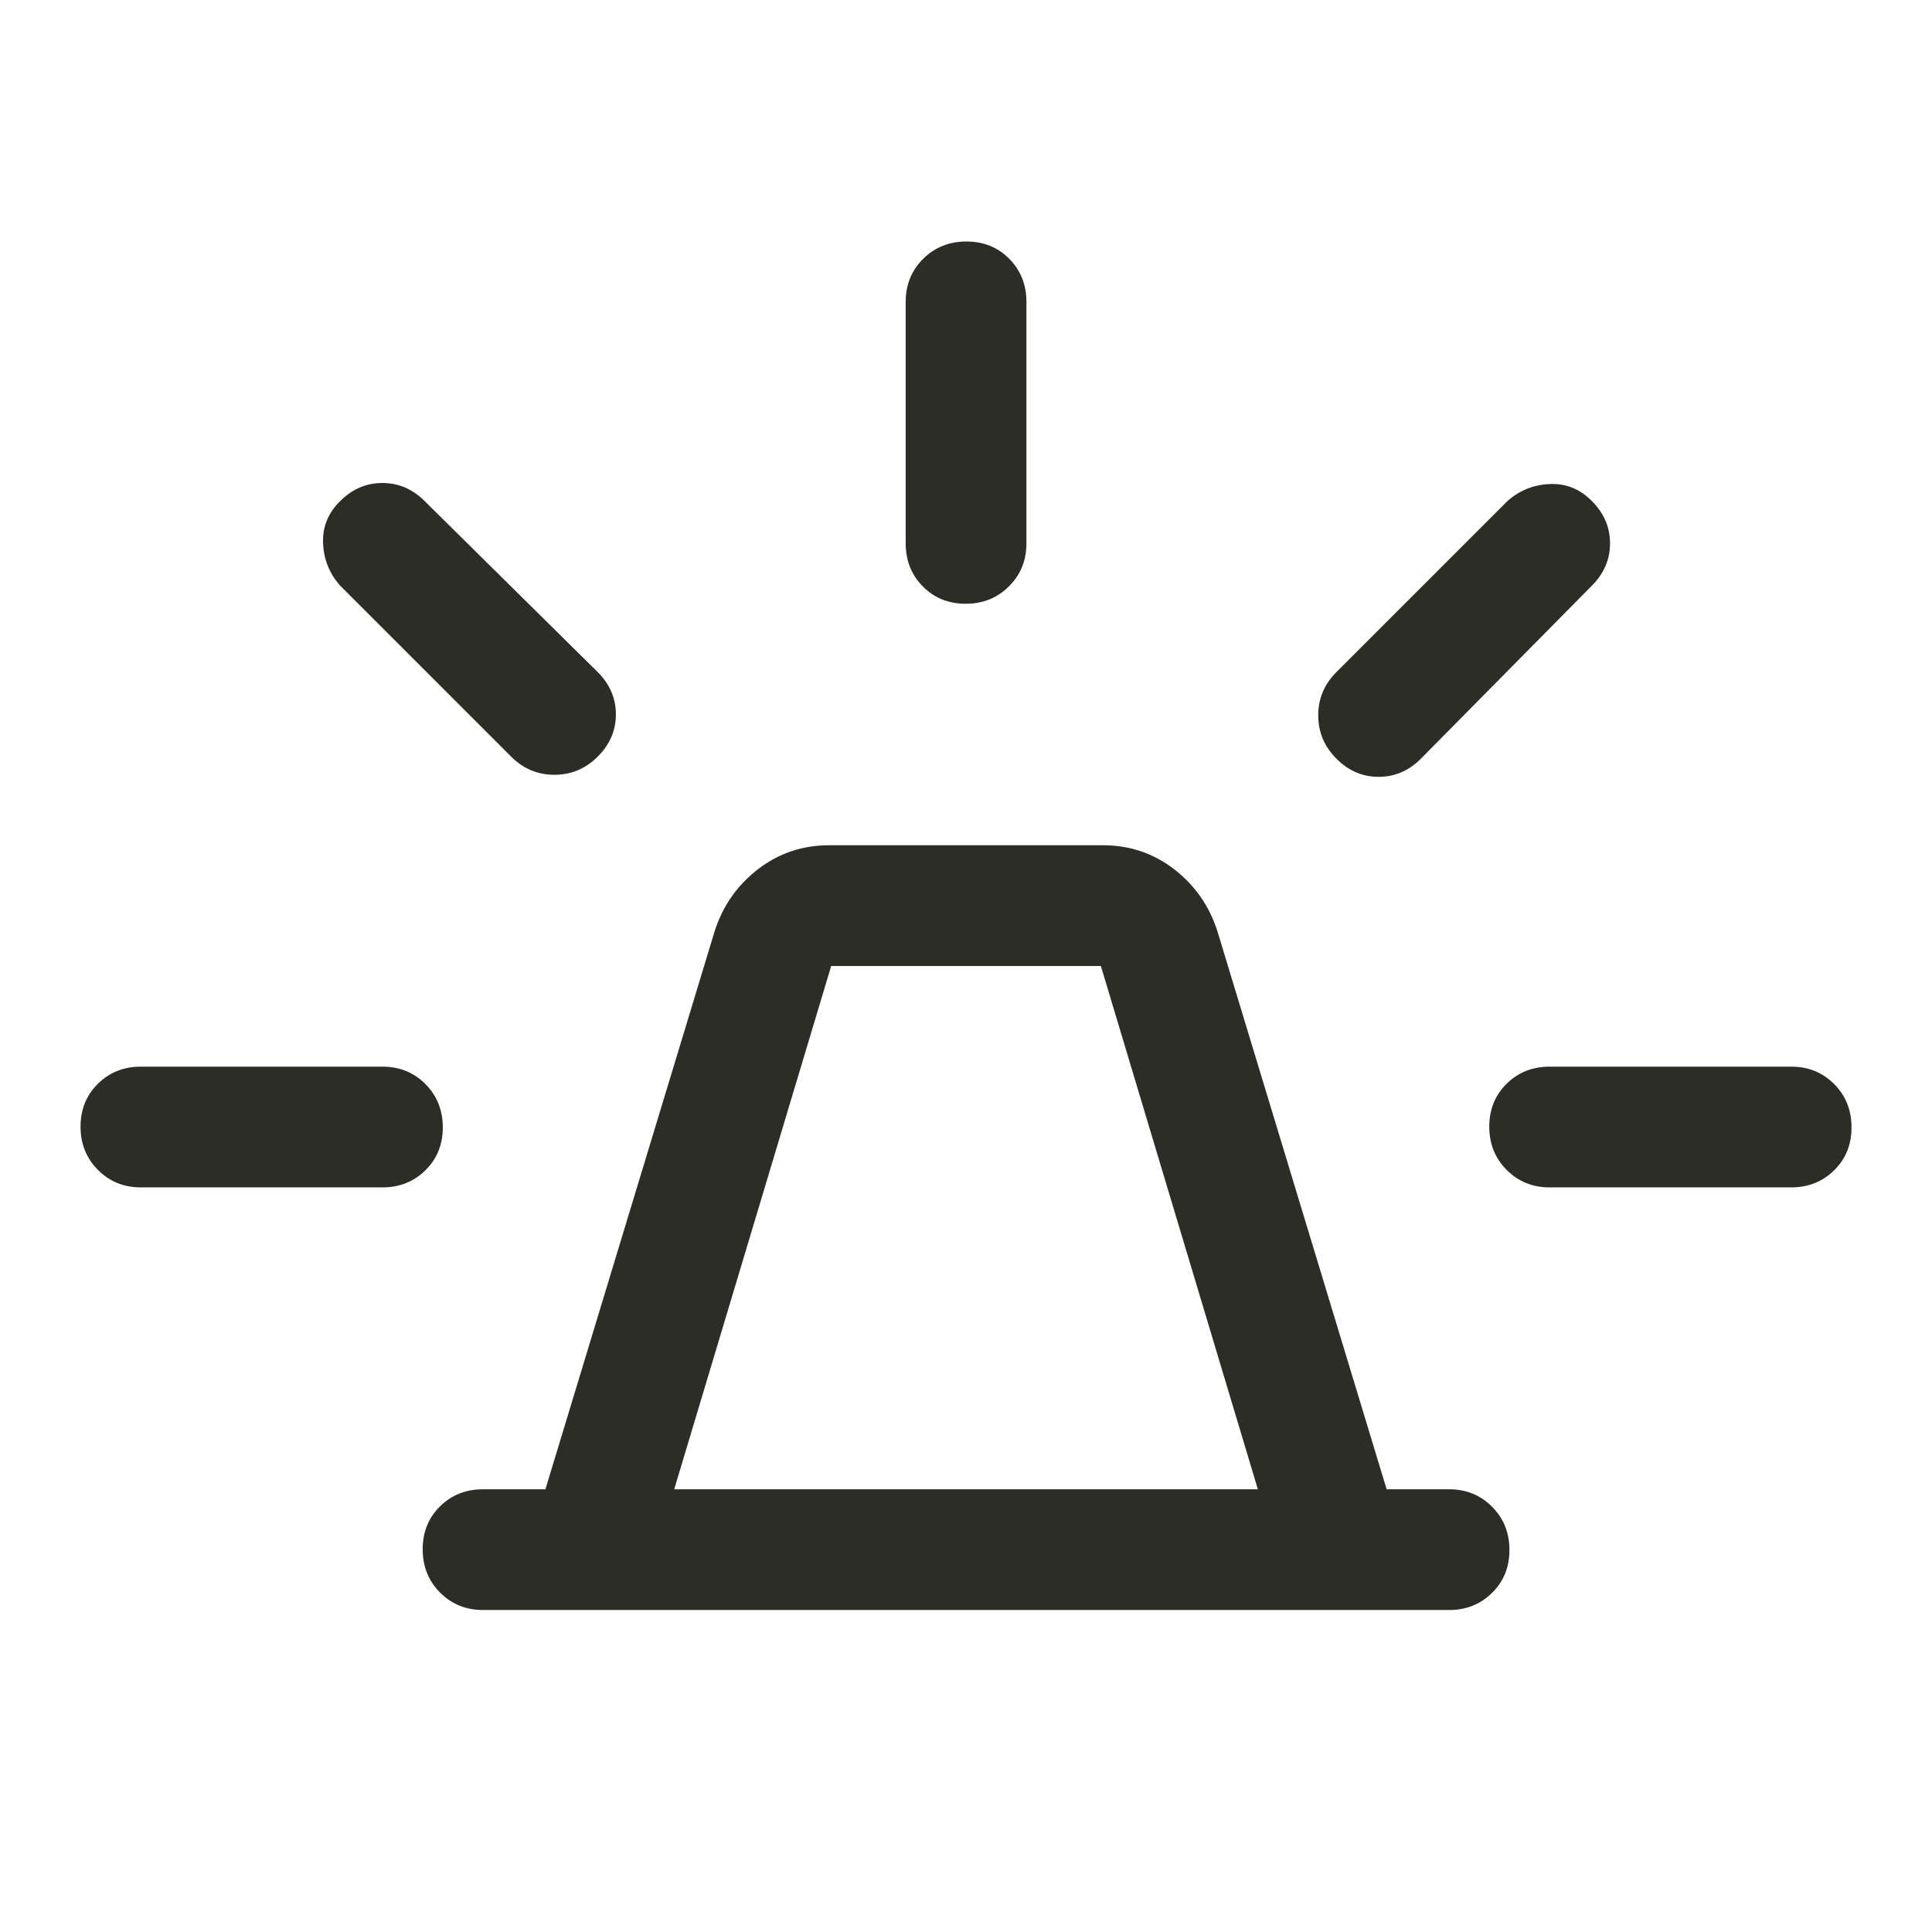 <svg width="32" height="32" viewBox="0 0 32 32" fill="none" xmlns="http://www.w3.org/2000/svg">
<path d="M8.001 26.667C7.717 26.667 7.48 26.57 7.288 26.377C7.097 26.185 7.001 25.946 7.001 25.661C7.001 25.376 7.097 25.139 7.288 24.95C7.48 24.761 7.717 24.667 8.001 24.667H9.034L11.834 15.433C11.967 15.011 12.206 14.667 12.551 14.4C12.895 14.133 13.29 14 13.734 14H18.267C18.712 14 19.106 14.133 19.451 14.4C19.795 14.667 20.034 15.011 20.167 15.433L22.967 24.667H24.001C24.284 24.667 24.521 24.763 24.713 24.956C24.905 25.149 25.001 25.388 25.001 25.673C25.001 25.958 24.905 26.194 24.713 26.383C24.521 26.572 24.284 26.667 24.001 26.667H8.001ZM11.167 24.667H20.834L18.234 16H13.767L11.167 24.667ZM15.001 9V5C15.001 4.717 15.097 4.479 15.29 4.287C15.483 4.096 15.722 4 16.007 4C16.291 4 16.528 4.096 16.717 4.287C16.906 4.479 17.001 4.717 17.001 5V9C17.001 9.283 16.904 9.521 16.711 9.712C16.519 9.904 16.28 10 15.995 10C15.71 10 15.473 9.904 15.284 9.712C15.095 9.521 15.001 9.283 15.001 9ZM22.134 11.133L24.967 8.3C25.167 8.122 25.402 8.028 25.671 8.017C25.939 8.006 26.172 8.1 26.367 8.3C26.567 8.5 26.667 8.733 26.667 9C26.667 9.267 26.567 9.5 26.367 9.7L23.534 12.567C23.334 12.767 23.101 12.867 22.834 12.867C22.567 12.867 22.334 12.766 22.134 12.565C21.934 12.364 21.834 12.125 21.834 11.848C21.834 11.572 21.934 11.333 22.134 11.133ZM25.667 17.667H29.667C29.951 17.667 30.188 17.763 30.38 17.956C30.572 18.149 30.667 18.388 30.667 18.673C30.667 18.958 30.572 19.194 30.38 19.383C30.188 19.572 29.951 19.667 29.667 19.667H25.667C25.384 19.667 25.146 19.57 24.955 19.377C24.763 19.185 24.667 18.946 24.667 18.661C24.667 18.376 24.763 18.139 24.955 17.95C25.146 17.761 25.384 17.667 25.667 17.667ZM8.467 12.533L5.634 9.7C5.456 9.5 5.362 9.266 5.351 8.997C5.34 8.728 5.434 8.496 5.634 8.3C5.834 8.1 6.067 8 6.334 8C6.601 8 6.834 8.1 7.034 8.3L9.901 11.133C10.101 11.333 10.201 11.567 10.201 11.833C10.201 12.1 10.1 12.333 9.899 12.533C9.698 12.733 9.459 12.833 9.182 12.833C8.906 12.833 8.667 12.733 8.467 12.533ZM2.334 19.667C2.051 19.667 1.813 19.57 1.622 19.377C1.43 19.185 1.334 18.946 1.334 18.661C1.334 18.376 1.43 18.139 1.622 17.95C1.813 17.761 2.051 17.667 2.334 17.667H6.334C6.617 17.667 6.855 17.763 7.047 17.956C7.238 18.149 7.334 18.388 7.334 18.673C7.334 18.958 7.238 19.194 7.047 19.383C6.855 19.572 6.617 19.667 6.334 19.667H2.334Z" fill="#2C2E25"/>
</svg>
